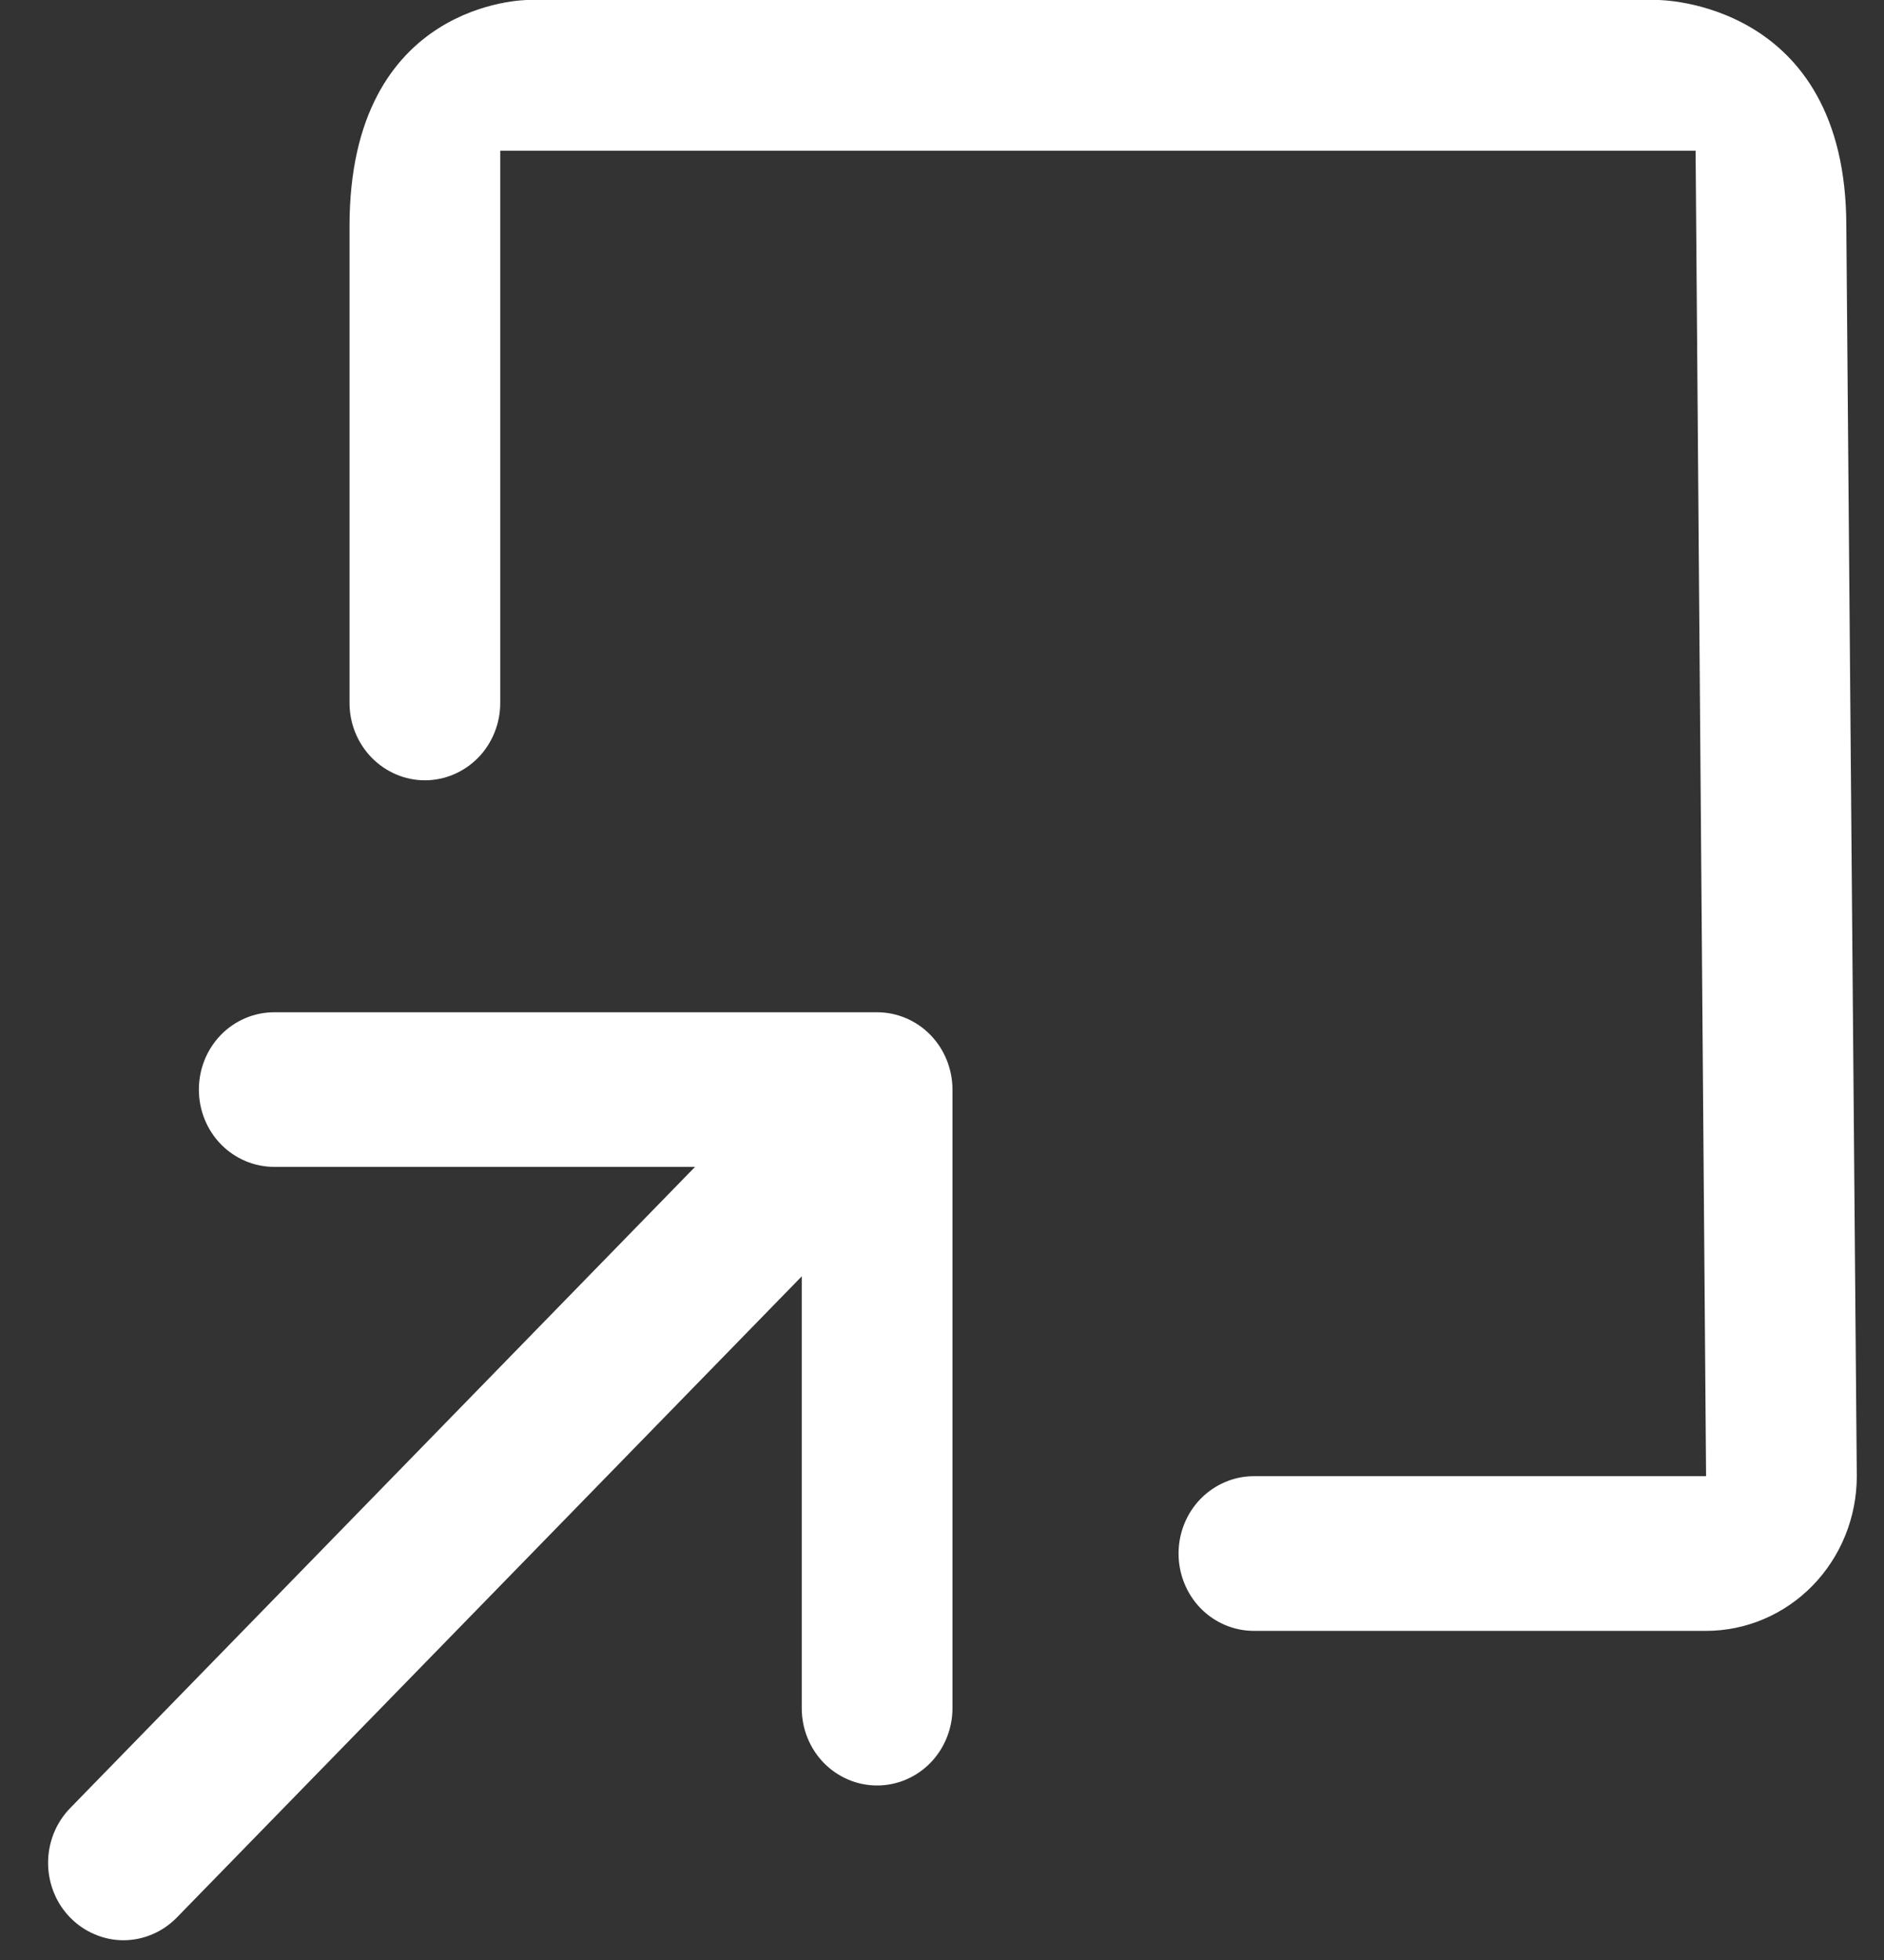 <svg width="25" height="26" viewBox="0 0 25 26" fill="none" xmlns="http://www.w3.org/2000/svg">
<rect x="0" y="0" width="25" height="26" fill="#333333" stroke="none"/>
<path d="M12.639 14.454V22.66C12.639 22.932 12.533 23.193 12.346 23.385C12.158 23.577 11.904 23.685 11.639 23.685C11.373 23.685 11.119 23.577 10.931 23.385C10.744 23.193 10.639 22.932 10.639 22.66V16.931L2.346 25.437C2.253 25.532 2.143 25.608 2.021 25.659C1.9 25.711 1.77 25.738 1.639 25.738C1.507 25.738 1.377 25.711 1.256 25.659C1.134 25.608 1.024 25.532 0.931 25.437C0.838 25.342 0.764 25.229 0.714 25.104C0.664 24.979 0.638 24.846 0.638 24.711C0.638 24.576 0.664 24.443 0.714 24.318C0.764 24.194 0.838 24.081 0.931 23.985L9.223 15.479H3.639C3.373 15.479 3.119 15.371 2.931 15.179C2.744 14.987 2.639 14.726 2.639 14.454C2.639 14.181 2.744 13.921 2.931 13.728C3.119 13.536 3.373 13.428 3.639 13.428H11.639C11.904 13.428 12.158 13.536 12.346 13.728C12.533 13.921 12.639 14.181 12.639 14.454ZM7 0C7 0 4.638 0 4.638 3V5V6V8V9.325C4.638 9.597 4.744 9.858 4.931 10.05C5.119 10.242 5.373 10.351 5.638 10.351C5.904 10.351 6.158 10.242 6.346 10.05C6.533 9.858 6.638 9.597 6.638 9.325V2H22.5L22.639 19.582H16.639C16.373 19.582 16.119 19.691 15.931 19.883C15.744 20.075 15.639 20.336 15.639 20.608C15.639 20.88 15.744 21.141 15.931 21.334C16.119 21.526 16.373 21.634 16.639 21.634H22.639C23.169 21.634 23.678 21.418 24.053 21.033C24.428 20.648 24.639 20.127 24.639 19.582L24.5 3C24.5 0 22 0 22 0H7Z" fill="white"/>
</svg>
